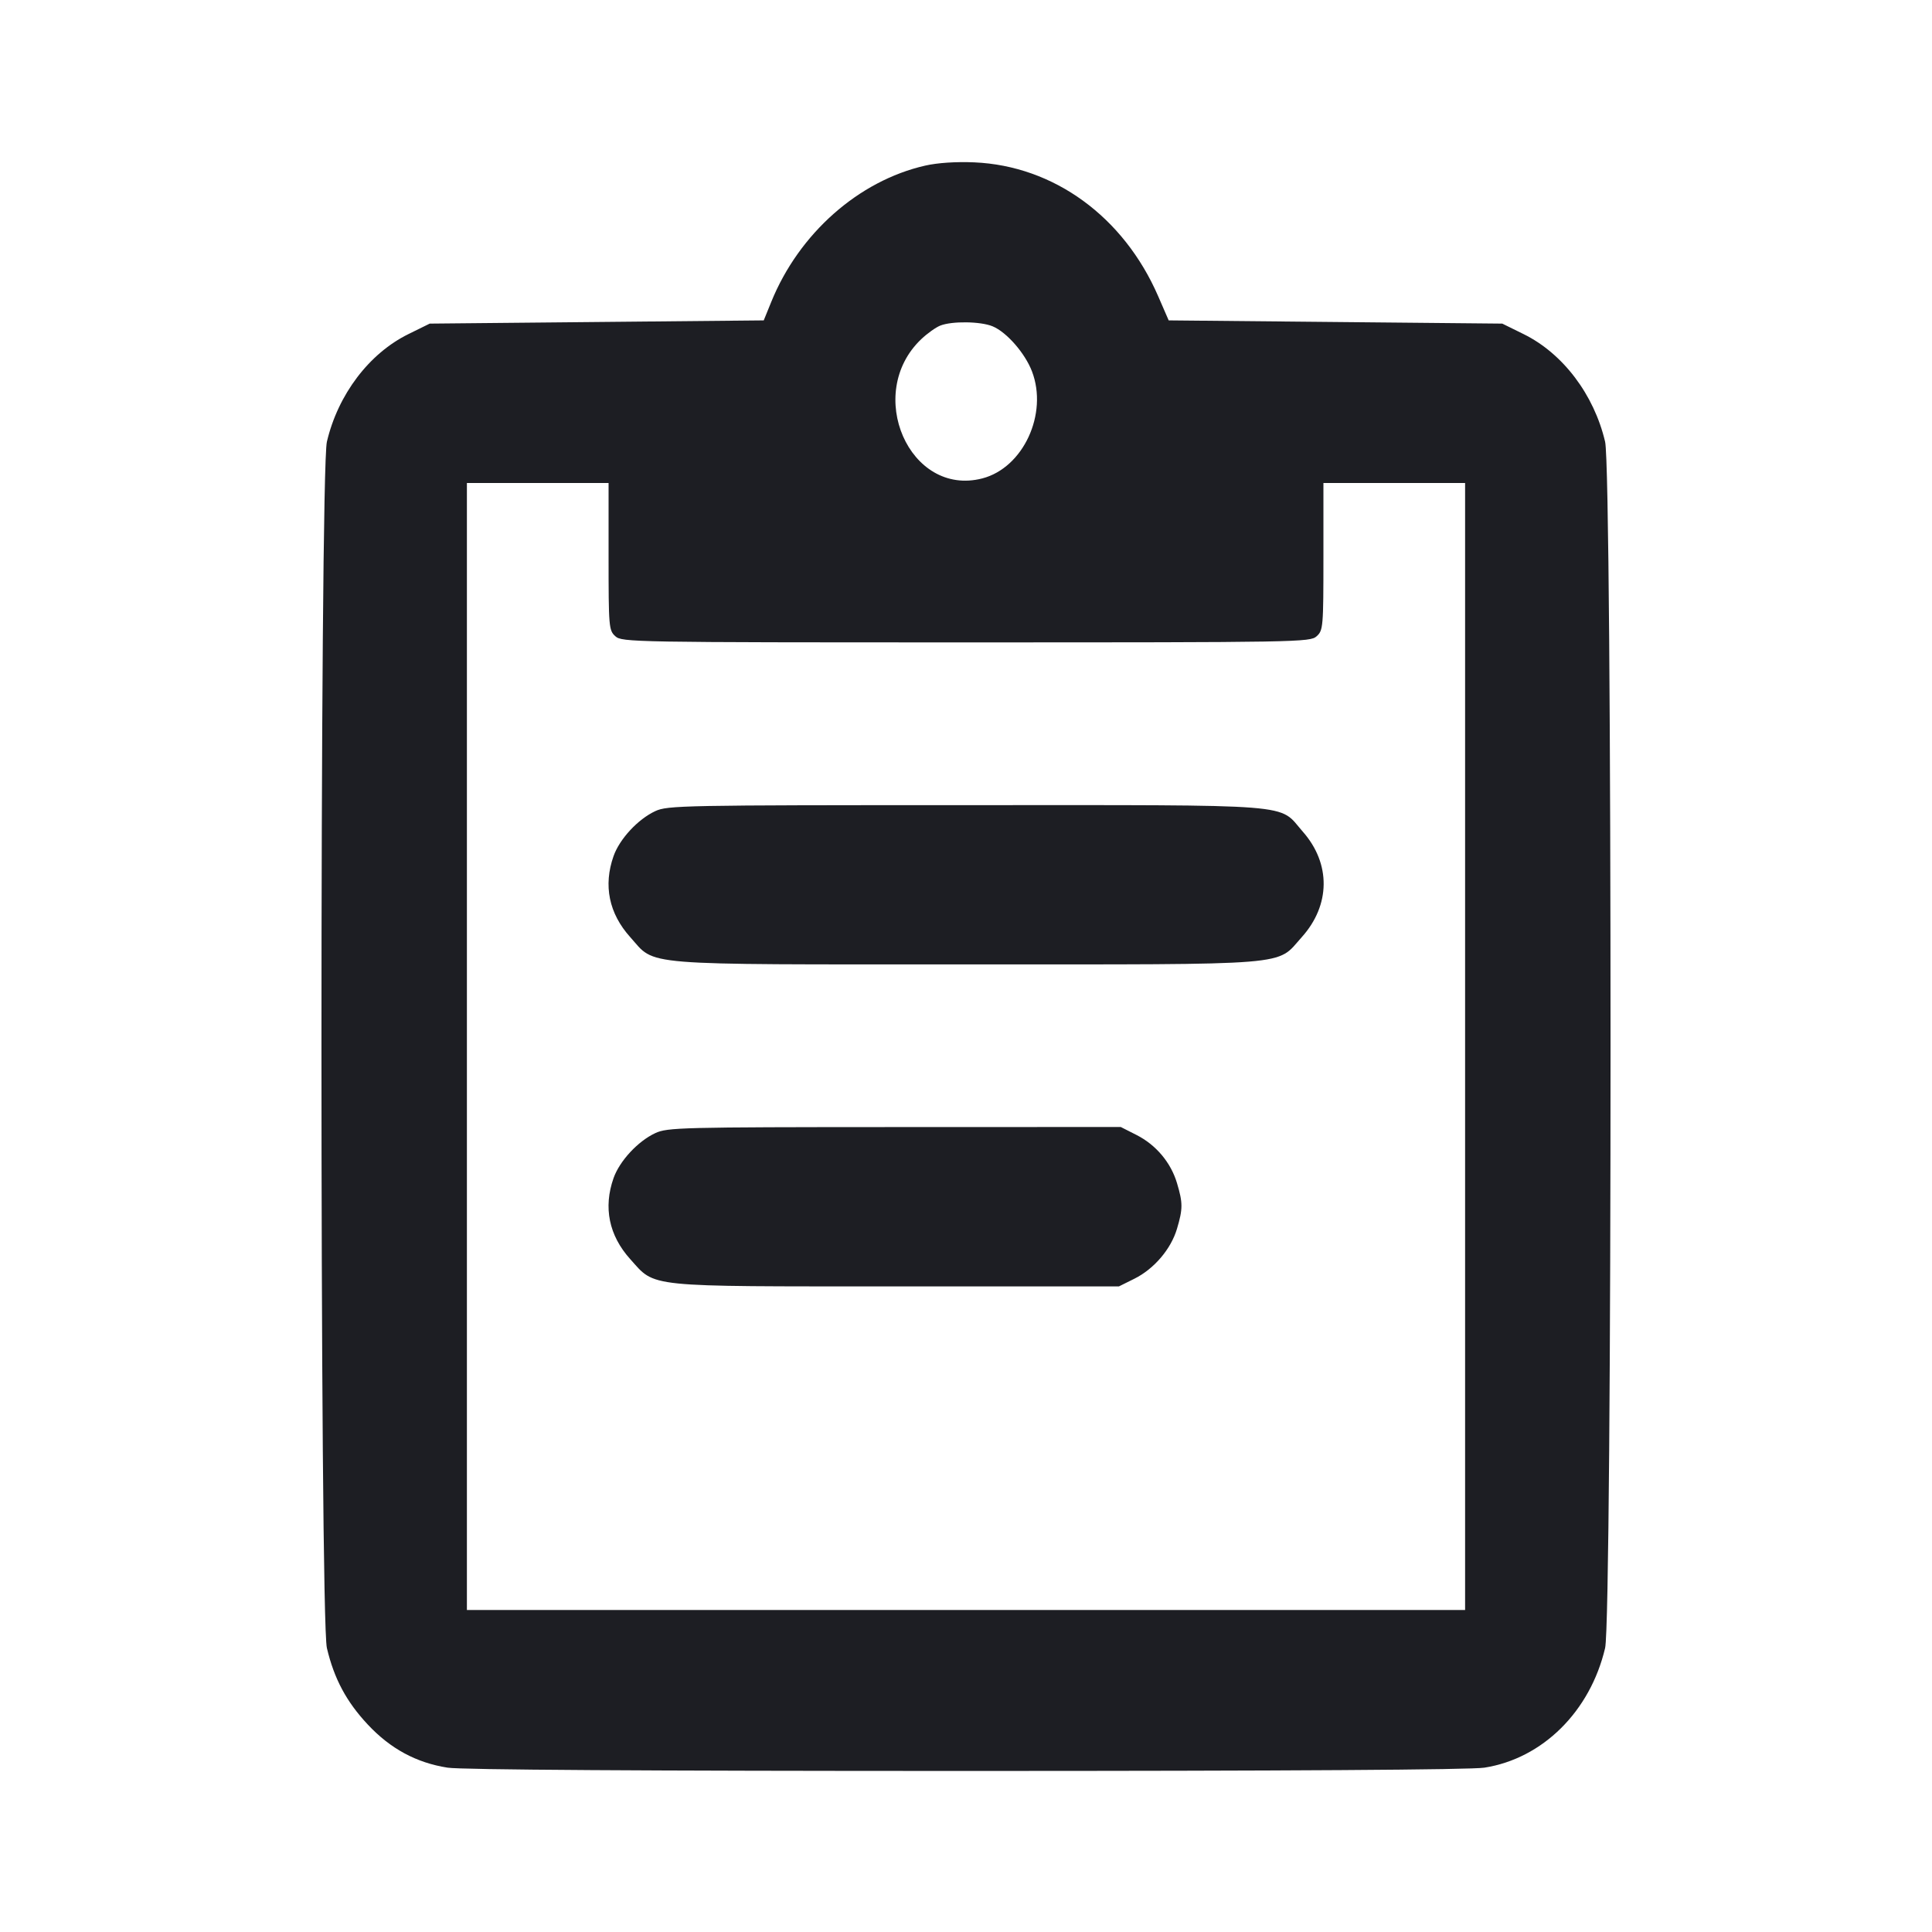 <svg viewBox="0 0 2400 2400" fill="none" xmlns="http://www.w3.org/2000/svg"><path d="M1149.172 205.763 C 1066.559 224.610,992.667 289.997,958.188 374.764 L 948.737 398.000 741.276 400.000 L 533.814 402.000 507.323 415.046 C 458.509 439.085,419.911 490.042,406.082 548.705 C 397.085 586.865,397.085 2009.135,406.082 2047.295 C 415.064 2085.397,430.291 2113.880,456.863 2142.286 C 484.997 2172.361,517.218 2189.773,556.000 2195.859 C 572.847 2198.503,799.568 2199.940,1200.000 2199.940 C 1600.432 2199.940,1827.153 2198.503,1844.000 2195.859 C 1916.306 2184.513,1975.367 2125.986,1993.917 2047.300 C 2002.915 2009.135,2002.916 586.869,1993.918 548.705 C 1980.089 490.042,1941.491 439.085,1892.677 415.046 L 1866.186 402.000 1658.984 400.000 L 1451.781 398.000 1438.693 367.887 C 1395.764 269.117,1309.068 206.012,1210.367 201.691 C 1187.658 200.697,1164.675 202.227,1149.172 205.763 M1233.128 405.389 C 1250.598 412.702,1273.345 438.780,1281.981 461.395 C 1302.148 514.199,1271.082 581.109,1220.280 594.287 C 1129.798 617.758,1073.292 488.690,1144.510 421.220 C 1151.930 414.191,1162.500 406.655,1168.000 404.474 C 1182.622 398.674,1218.285 399.175,1233.128 405.389 M756.000 691.380 C 756.000 779.199,756.328 783.057,764.420 790.380 C 772.589 797.773,785.555 798.000,1200.000 798.000 C 1614.445 798.000,1627.411 797.773,1635.580 790.380 C 1643.672 783.057,1644.000 779.199,1644.000 691.380 L 1644.000 600.000 1732.000 600.000 L 1820.000 600.000 1820.000 1300.000 L 1820.000 2000.000 1200.000 2000.000 L 580.000 2000.000 580.000 1300.000 L 580.000 600.000 668.000 600.000 L 756.000 600.000 756.000 691.380 M814.000 1007.611 C 792.451 1017.625,769.695 1042.165,762.171 1063.503 C 749.303 1100.001,756.447 1134.734,782.867 1164.119 C 815.348 1200.247,787.689 1198.000,1200.000 1198.000 C 1612.311 1198.000,1584.652 1200.247,1617.133 1164.119 C 1652.869 1124.373,1653.387 1072.879,1618.451 1033.189 C 1587.182 997.666,1618.988 1000.176,1200.000 1000.176 C 847.772 1000.176,829.231 1000.533,814.000 1007.611 M814.000 1407.611 C 792.451 1417.625,769.695 1442.165,762.171 1463.503 C 749.303 1500.001,756.447 1534.734,782.867 1564.119 C 814.797 1599.633,798.837 1598.000,1114.000 1598.000 L 1390.000 1598.000 1409.109 1588.508 C 1433.571 1576.358,1454.575 1551.754,1462.090 1526.449 C 1469.464 1501.617,1469.468 1494.371,1462.115 1469.726 C 1454.465 1444.086,1436.021 1422.172,1411.728 1409.862 L 1392.266 1400.000 1111.133 1400.088 C 845.627 1400.171,829.111 1400.589,814.000 1407.611 " fill="#1D1E23" stroke="none" fill-rule="evenodd"/></svg>